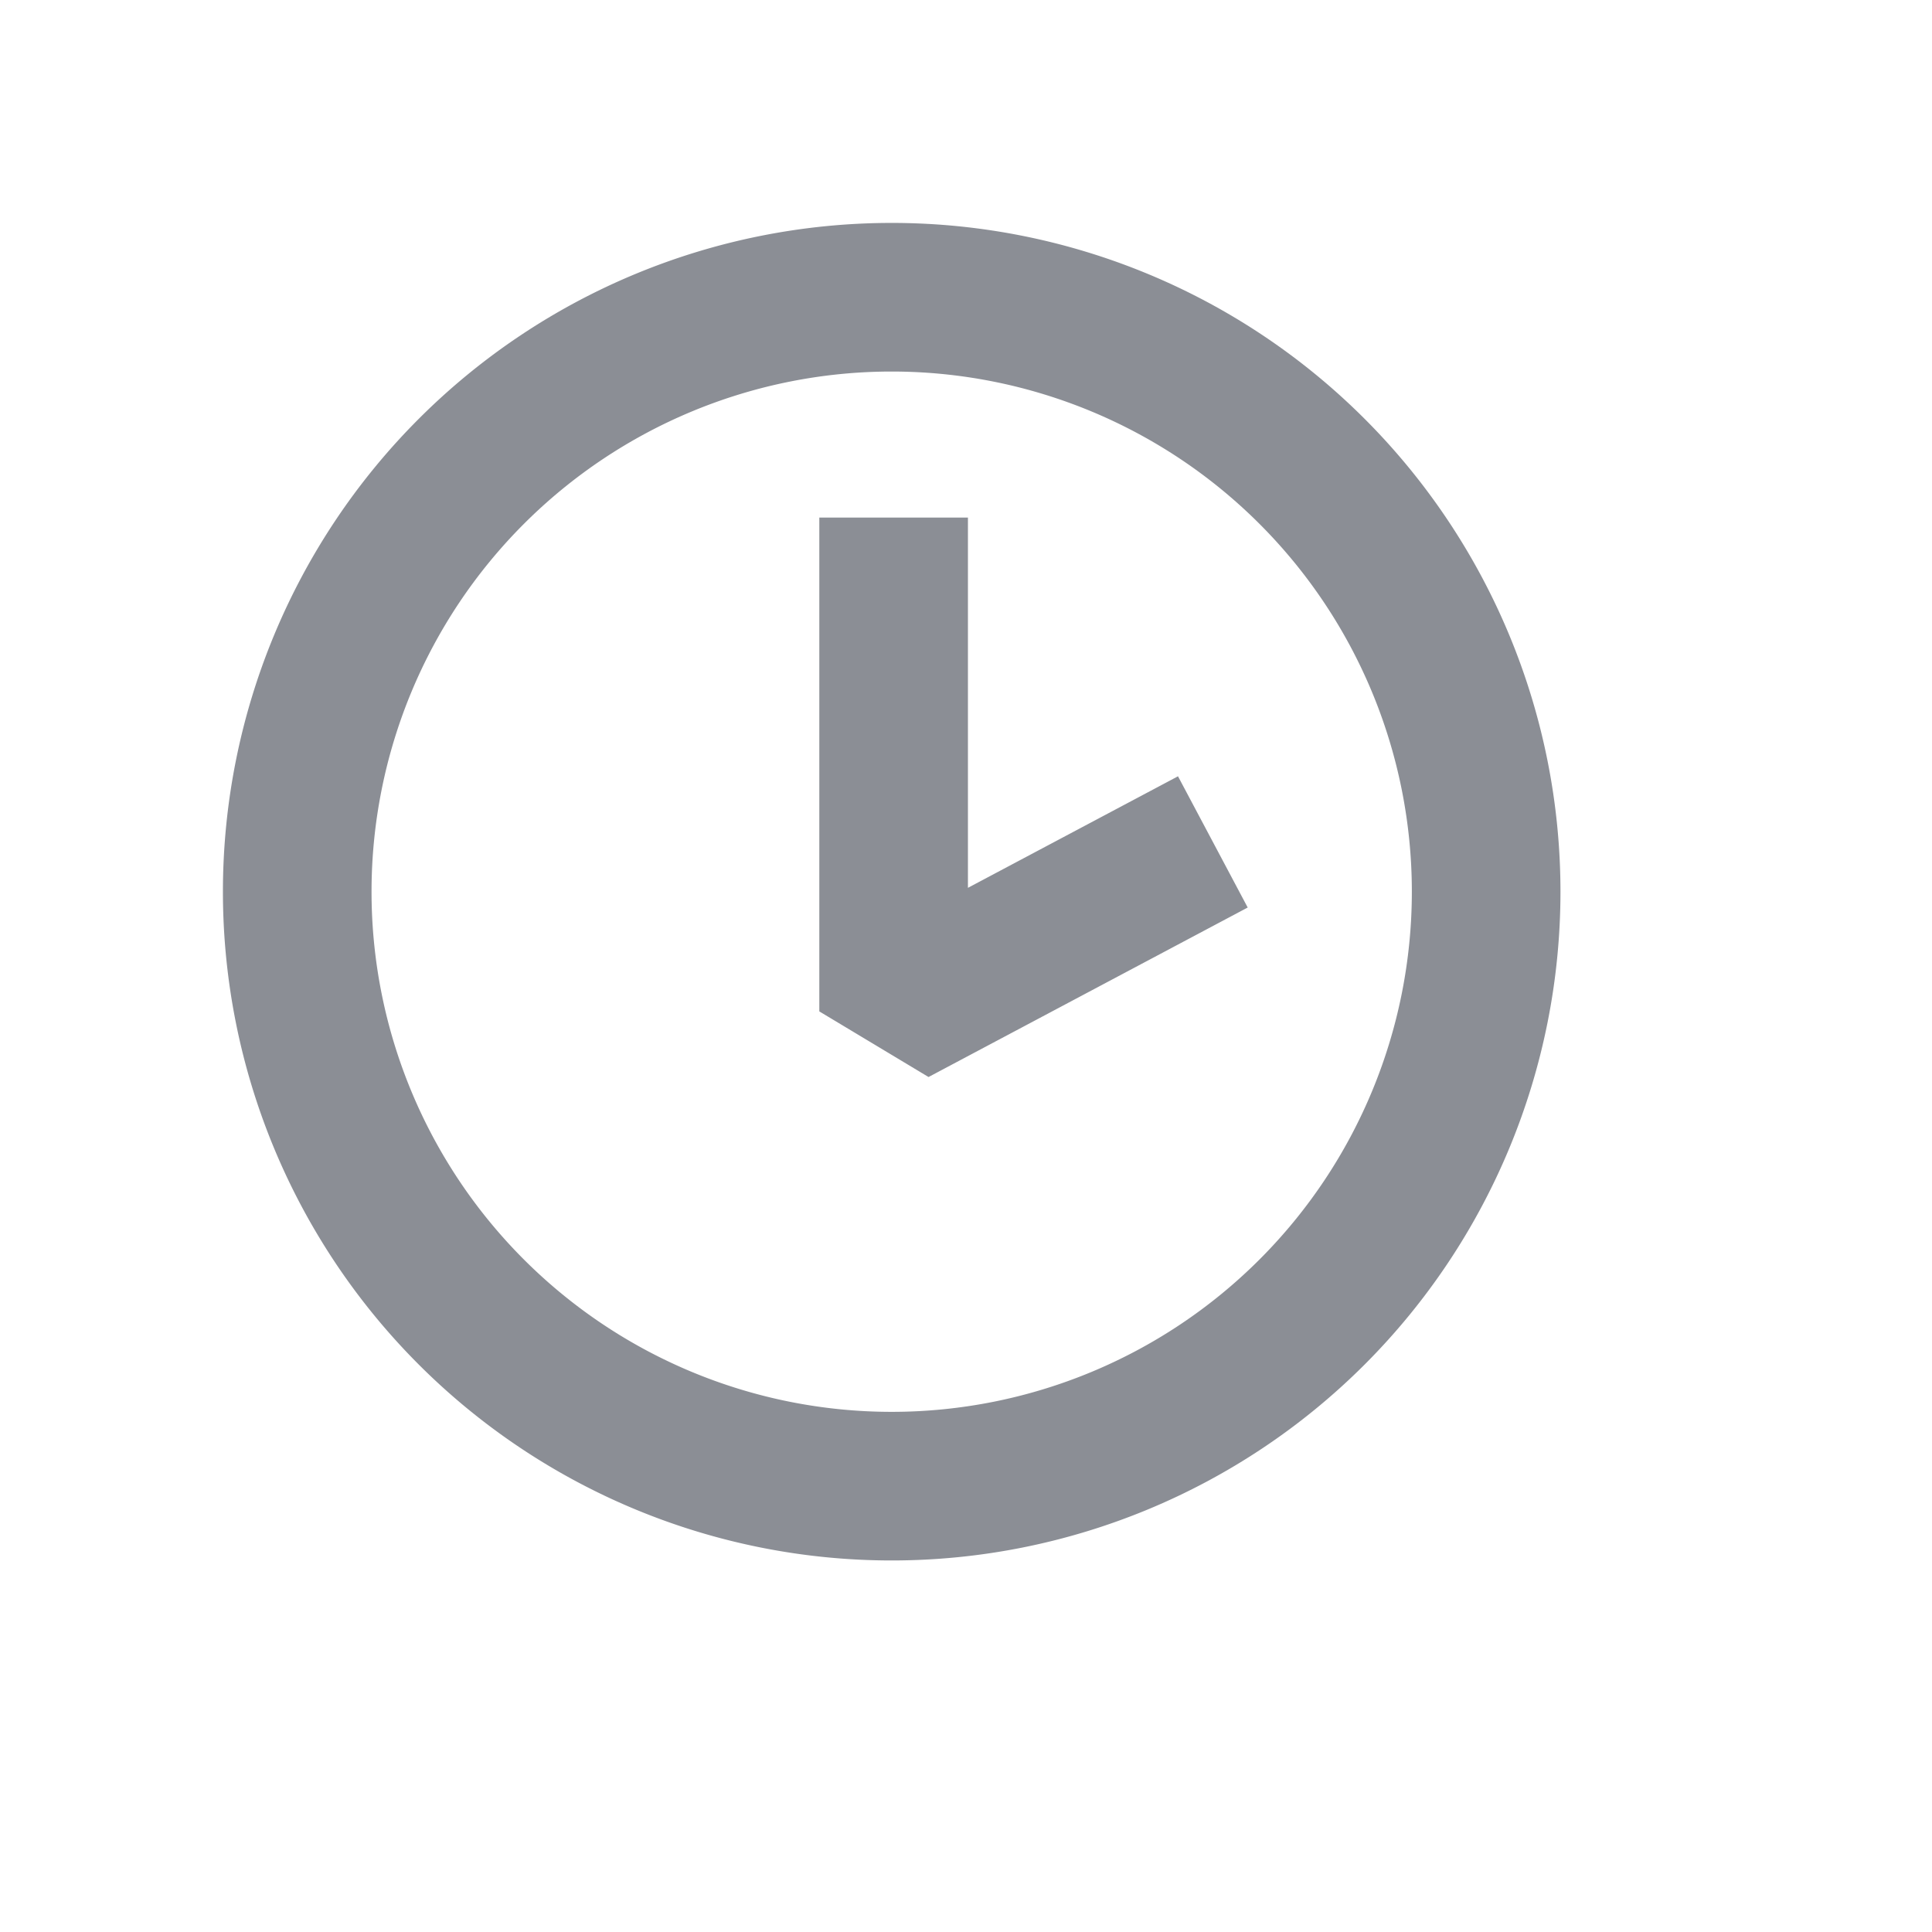 <svg height="26" id="emoji-recent-act" viewbox="-1 -1 26 26" width="26" x="476" xmlns="http://www.w3.org/2000/svg" y="208">
 <path d="M4 12H3a9 9 0 1118 0 9 9 0 01-18 0h1zm0 0h1a7 7 0 1014 0 7 7 0 00-14 0H4zm9.026-.052l2.827-1.501.938 1.766-4.295 2.281-1.47-.883V6.965h2v4.983z" fill="#8B8E95" fill-rule="evenodd">
 </path>
</svg>

